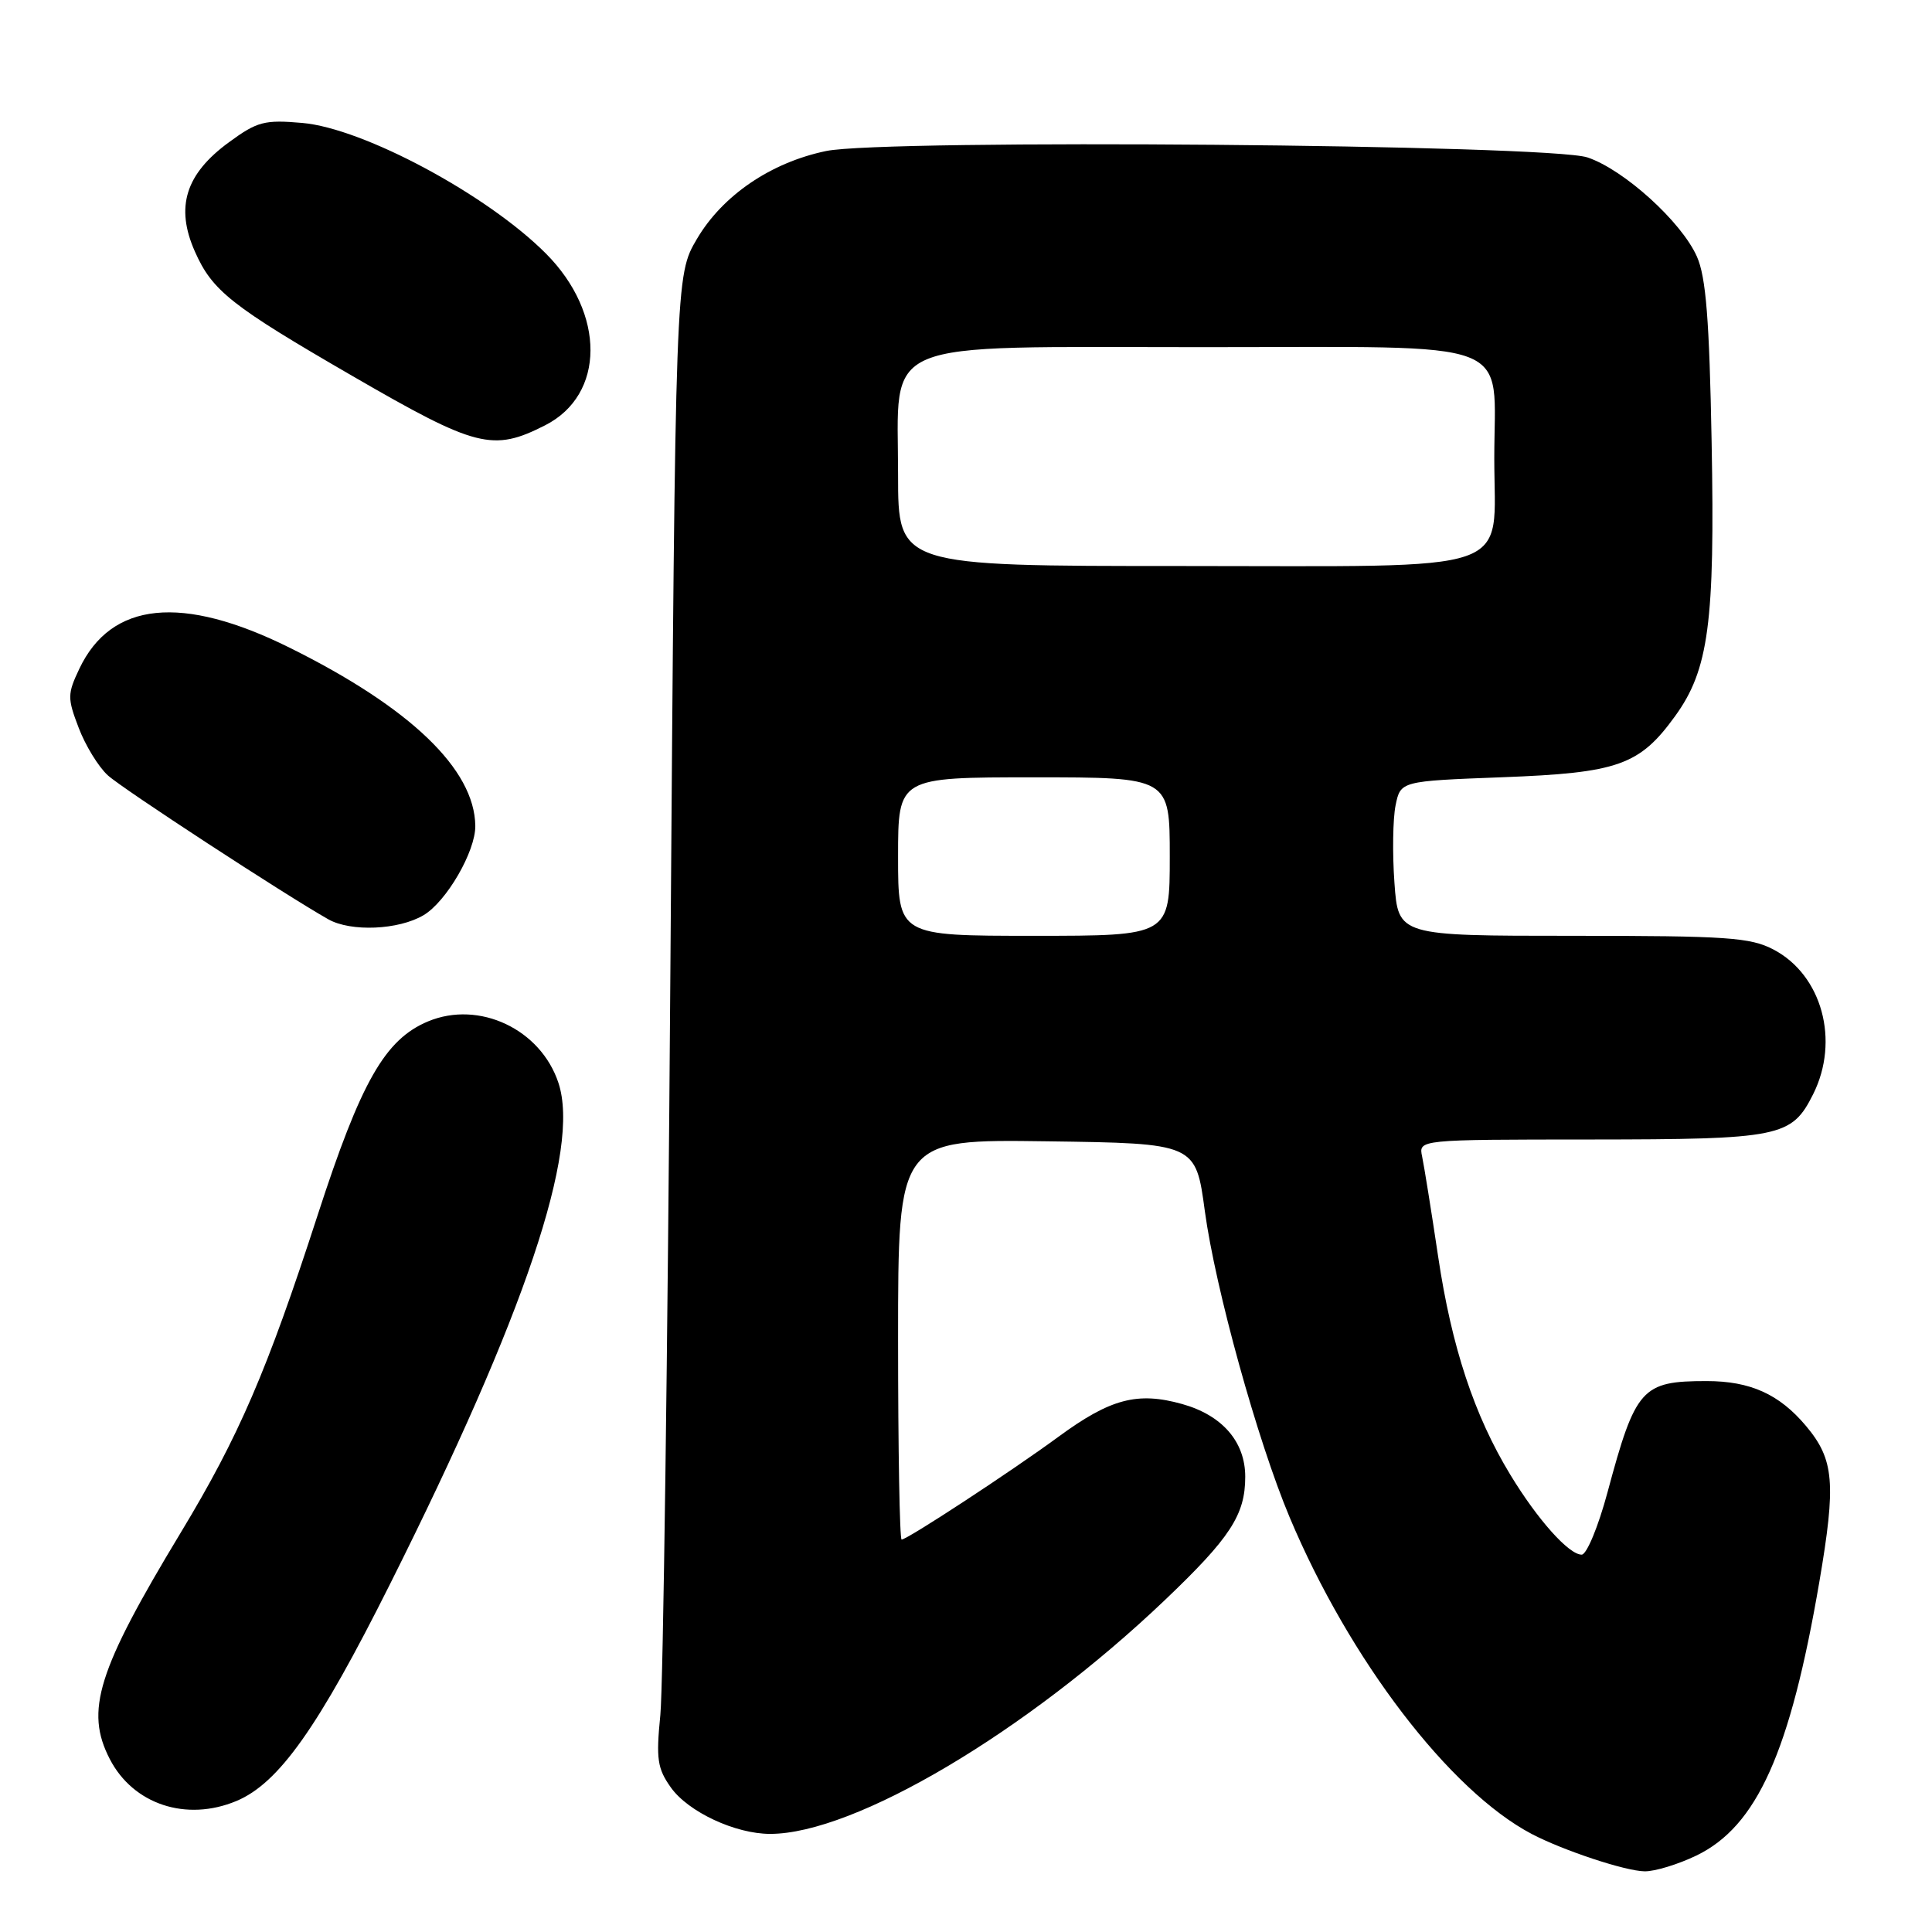 <?xml version="1.0" encoding="UTF-8" standalone="no"?>
<!DOCTYPE svg PUBLIC "-//W3C//DTD SVG 1.1//EN" "http://www.w3.org/Graphics/SVG/1.1/DTD/svg11.dtd" >
<svg xmlns="http://www.w3.org/2000/svg" xmlns:xlink="http://www.w3.org/1999/xlink" version="1.1" viewBox="0 0 256 256">
 <g >
 <path fill="currentColor"
d=" M 224.80 245.86 C 232.81 241.98 237.21 232.16 241.07 209.62 C 243.31 196.50 243.04 193.39 239.30 188.94 C 235.76 184.73 231.92 183.00 226.13 183.00 C 217.54 183.00 216.72 183.91 213.00 197.75 C 211.78 202.29 210.24 206.00 209.58 206.00 C 207.88 206.00 203.74 201.37 200.13 195.42 C 195.35 187.56 192.35 178.50 190.56 166.49 C 189.66 160.45 188.70 154.49 188.44 153.25 C 187.96 151.00 187.96 151.00 210.73 150.99 C 235.94 150.97 237.40 150.67 240.25 144.99 C 243.80 137.90 241.43 129.21 235.02 125.83 C 231.93 124.21 228.90 124.00 208.40 124.00 C 185.27 124.00 185.27 124.00 184.77 116.97 C 184.49 113.11 184.56 108.50 184.92 106.72 C 185.58 103.50 185.58 103.50 199.04 102.99 C 214.41 102.41 217.24 101.41 221.96 94.89 C 226.41 88.75 227.25 82.51 226.80 58.62 C 226.50 42.34 226.05 36.70 224.85 34.00 C 222.80 29.38 215.18 22.48 210.35 20.86 C 205.21 19.14 117.22 18.40 109.47 20.01 C 102.14 21.53 95.74 25.89 92.34 31.67 C 89.50 36.50 89.50 36.50 88.83 128.50 C 88.47 179.10 87.87 223.53 87.50 227.23 C 86.92 233.08 87.10 234.33 88.90 236.86 C 91.20 240.09 97.43 243.00 102.05 243.00 C 113.22 243.00 135.96 229.54 154.33 212.04 C 163.02 203.76 165.00 200.73 165.00 195.68 C 165.00 191.04 161.96 187.53 156.64 186.04 C 150.72 184.38 147.13 185.33 140.25 190.38 C 133.98 194.98 120.22 204.00 119.47 204.00 C 119.21 204.00 119.00 192.07 119.00 177.48 C 119.00 150.96 119.00 150.96 138.72 151.23 C 158.44 151.50 158.44 151.50 159.65 160.50 C 161.04 170.73 166.63 190.93 170.88 201.04 C 178.82 219.93 192.09 237.29 202.96 243.01 C 207.14 245.20 215.37 247.93 217.93 247.96 C 219.27 247.98 222.36 247.04 224.80 245.86 Z  M 31.33 238.64 C 36.94 236.29 42.15 228.94 51.70 209.86 C 69.57 174.20 76.92 152.34 74.00 143.50 C 71.65 136.37 63.49 132.52 56.72 135.34 C 51.01 137.73 47.84 143.29 42.08 161.04 C 35.36 181.74 31.65 190.33 23.95 203.08 C 12.90 221.37 11.24 226.69 14.55 233.09 C 17.65 239.09 24.68 241.42 31.33 238.64 Z  M 56.12 121.27 C 59.15 119.48 63.02 112.81 62.98 109.43 C 62.89 101.93 54.37 93.75 38.35 85.81 C 24.11 78.75 14.74 79.70 10.51 88.62 C 8.93 91.95 8.92 92.51 10.43 96.45 C 11.32 98.79 13.05 101.61 14.28 102.73 C 16.20 104.50 37.83 118.61 43.50 121.81 C 46.49 123.50 52.81 123.23 56.12 121.27 Z  M 72.24 56.35 C 80.20 52.30 80.25 41.54 72.34 33.60 C 64.57 25.80 48.16 17.00 40.06 16.29 C 35.05 15.85 34.09 16.10 30.35 18.84 C 24.58 23.05 23.21 27.43 25.82 33.32 C 28.13 38.55 30.63 40.52 46.75 49.85 C 63.12 59.33 65.30 59.88 72.24 56.35 Z  M 119.00 113.50 C 119.00 103.00 119.00 103.00 137.00 103.00 C 155.00 103.00 155.00 103.00 155.00 113.50 C 155.00 124.00 155.00 124.00 137.00 124.00 C 119.00 124.00 119.00 124.00 119.00 113.50 Z  M 119.00 62.95 C 119.00 44.63 115.74 46.00 159.40 46.00 C 201.66 46.00 198.00 44.61 198.00 60.72 C 198.00 76.28 201.71 75.00 156.50 75.00 C 119.00 75.00 119.00 75.00 119.00 62.95 Z "/>
</g>
</svg>